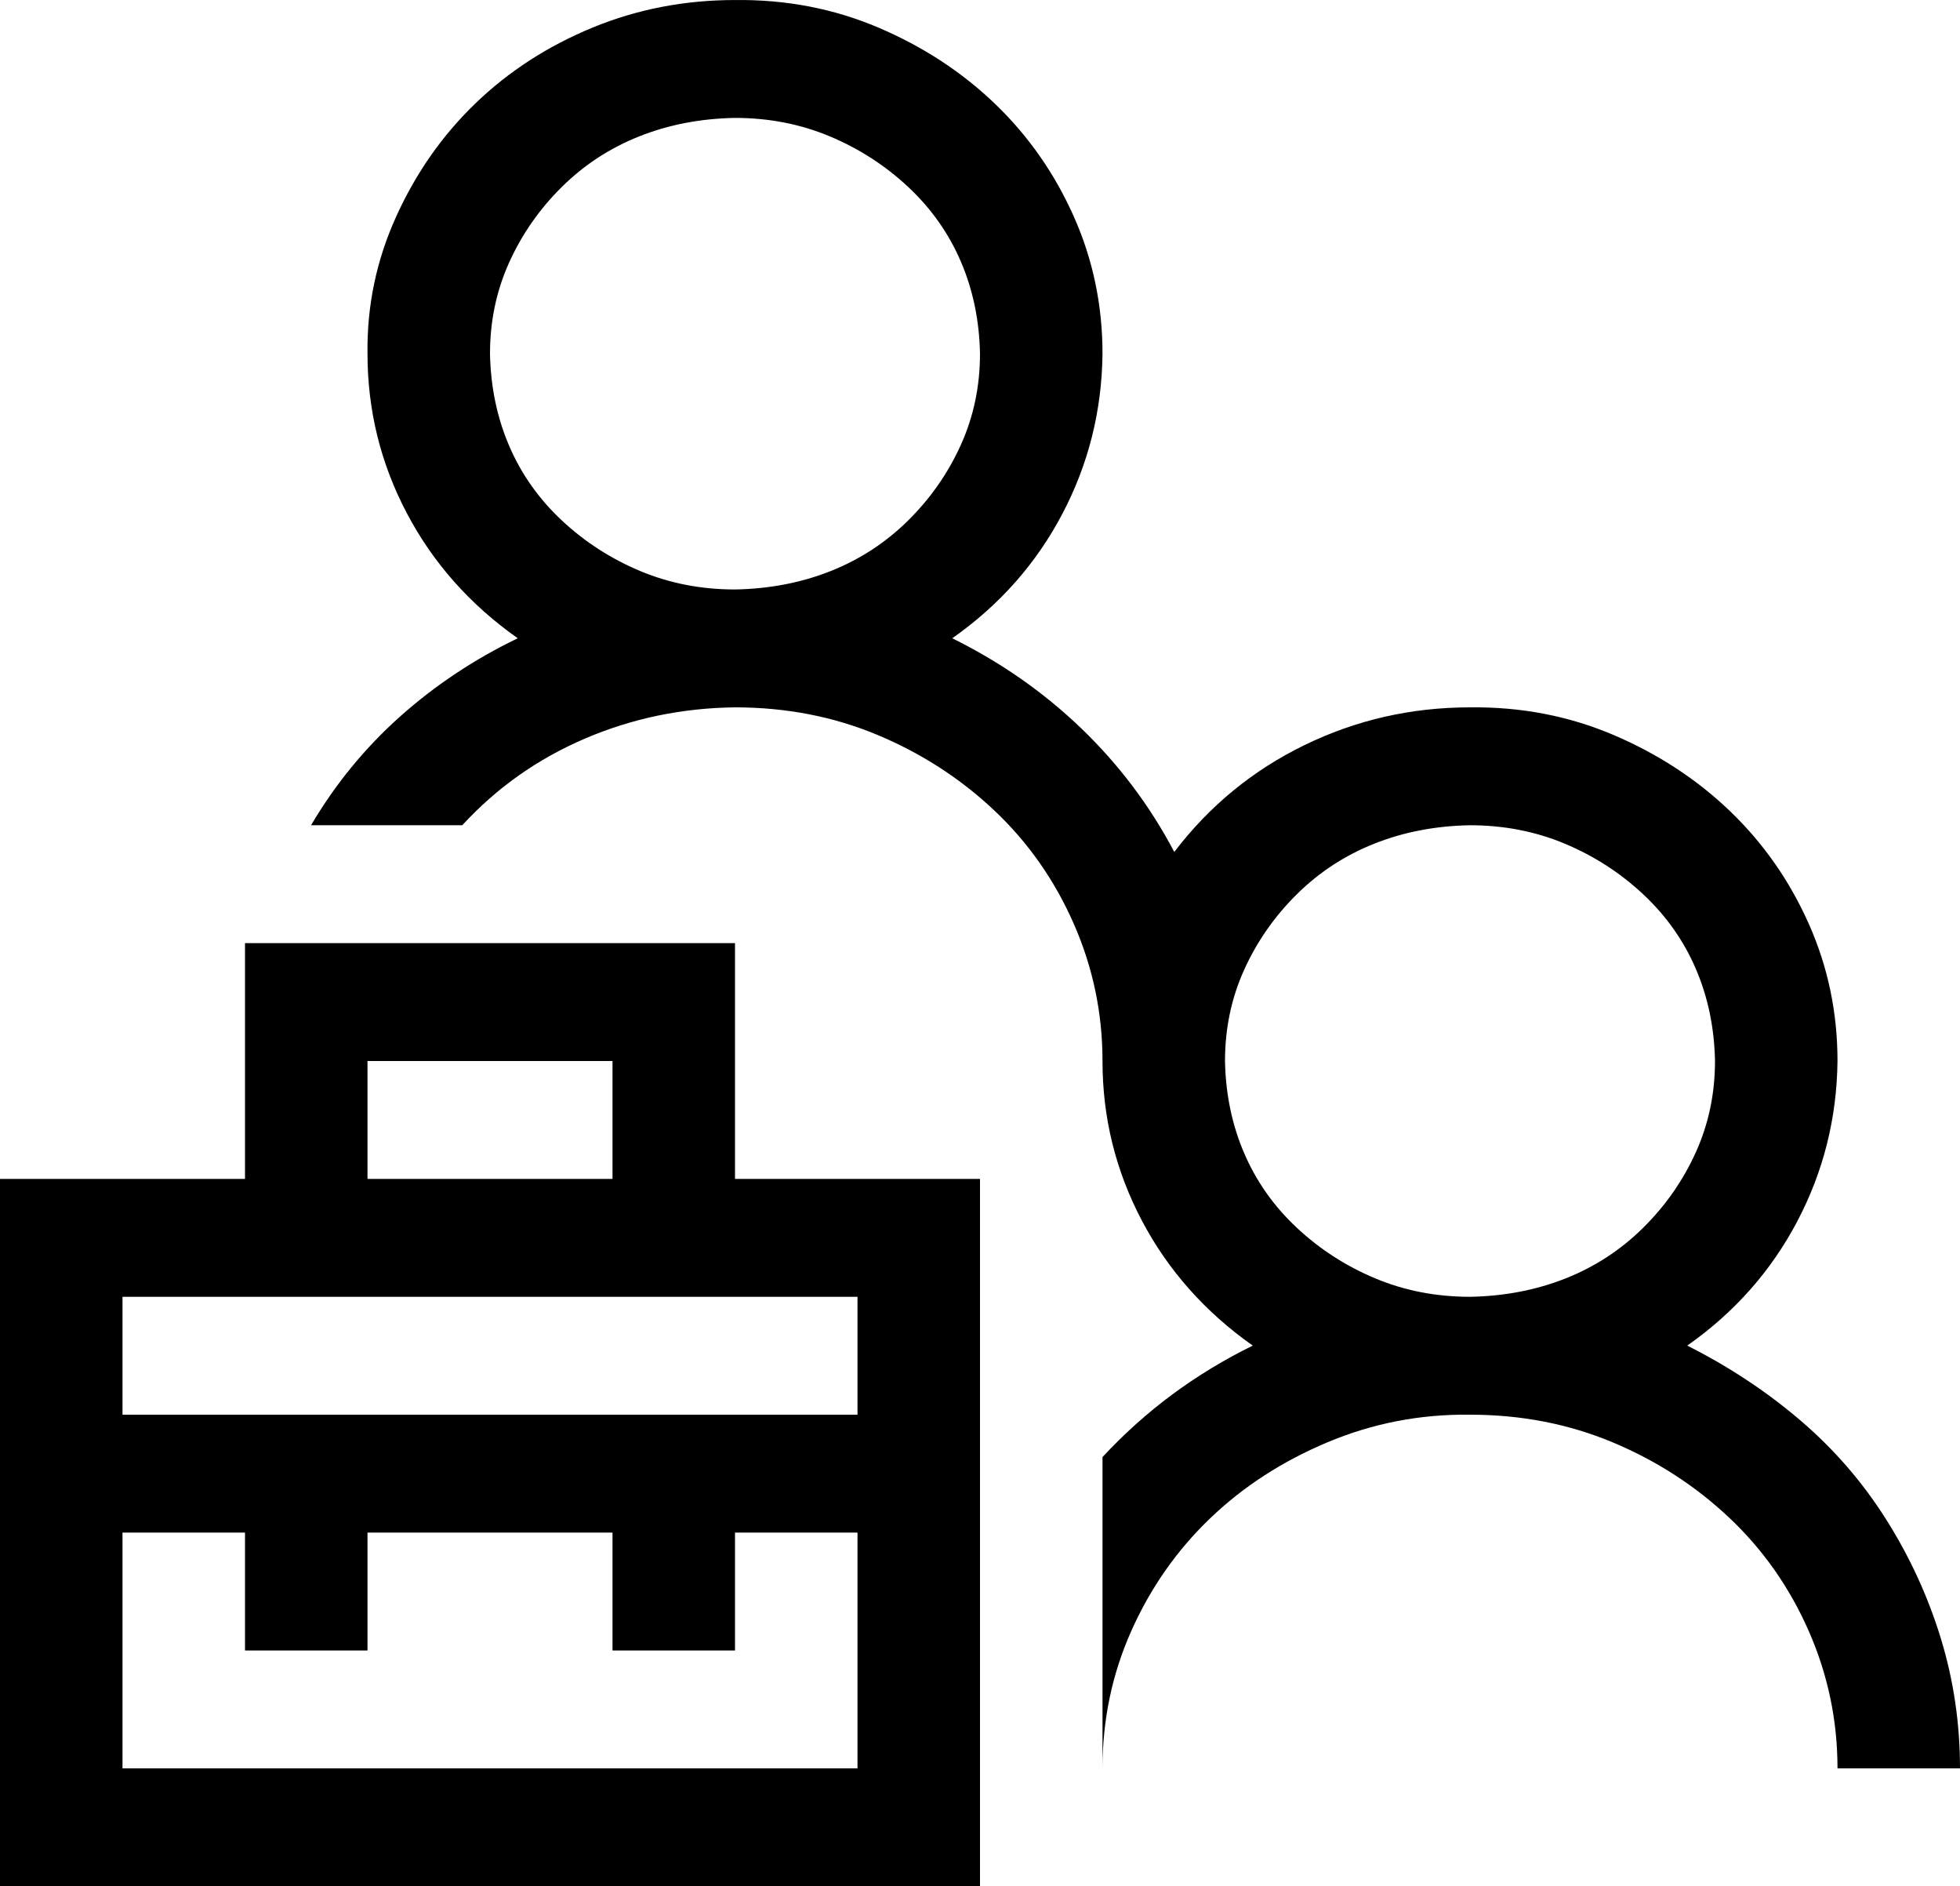 <svg width="132" height="127" viewBox="0 0 132 127" fill="none" xmlns="http://www.w3.org/2000/svg">
<path d="M0 79.376V127H66V79.376H49.5V63.501H16.5V79.376H0ZM41.25 79.376H24.75V71.438H41.25V79.376ZM8.25 103.188H16.5V111.125H24.75V103.188H41.25V111.125H49.5V103.188H57.75V119.063H8.25V103.188ZM8.25 87.313H57.75V95.251H8.25V87.313ZM31.131 55.564C33.451 53.042 36.201 51.099 39.381 49.735C42.56 48.37 45.934 47.668 49.5 47.626C52.938 47.626 56.139 48.246 59.103 49.486C62.068 50.727 64.689 52.422 66.967 54.571C69.244 56.721 71.027 59.264 72.316 62.199C73.606 65.134 74.25 68.214 74.25 71.438C74.25 75.242 75.131 78.818 76.893 82.166C78.654 85.515 81.147 88.326 84.369 90.6C82.436 91.55 80.631 92.646 78.955 93.886C77.279 95.126 75.711 96.532 74.25 98.103V119.063C74.25 115.797 74.894 112.717 76.184 109.823C77.473 106.929 79.234 104.407 81.469 102.258C83.703 100.108 86.346 98.392 89.397 97.111C92.447 95.829 95.648 95.209 99 95.251C102.438 95.251 105.639 95.871 108.604 97.111C111.568 98.351 114.189 100.046 116.467 102.196C118.744 104.345 120.527 106.888 121.816 109.823C123.105 112.758 123.75 115.838 123.75 119.063H132C132 116.045 131.57 113.13 130.711 110.319C129.852 107.508 128.627 104.841 127.037 102.32C125.447 99.798 123.514 97.566 121.236 95.623C118.959 93.68 116.424 92.005 113.631 90.6C116.811 88.367 119.281 85.577 121.043 82.228C122.805 78.88 123.707 75.283 123.75 71.438C123.75 68.172 123.105 65.093 121.816 62.199C120.527 59.305 118.766 56.783 116.531 54.633C114.297 52.484 111.676 50.768 108.668 49.486C105.66 48.205 102.438 47.585 99 47.626C95.047 47.626 91.33 48.474 87.85 50.169C84.369 51.864 81.447 54.261 79.084 57.362C77.451 54.261 75.367 51.492 72.832 49.053C70.297 46.613 67.397 44.588 64.131 42.975C67.311 40.743 69.781 37.953 71.543 34.604C73.305 31.255 74.207 27.659 74.25 23.814C74.25 20.548 73.606 17.468 72.316 14.575C71.027 11.681 69.266 9.159 67.031 7.009C64.797 4.859 62.176 3.144 59.168 1.862C56.16 0.581 52.938 -0.039 49.5 0.002C46.105 0.002 42.904 0.622 39.897 1.862C36.889 3.102 34.268 4.797 32.033 6.947C29.799 9.097 28.016 11.639 26.684 14.575C25.352 17.51 24.707 20.59 24.75 23.814C24.75 27.617 25.631 31.193 27.393 34.542C29.154 37.891 31.646 40.702 34.869 42.975C31.947 44.381 29.305 46.138 26.941 48.246C24.578 50.355 22.58 52.794 20.947 55.564H31.131ZM99 87.313C96.723 87.313 94.596 86.9 92.619 86.073C90.643 85.246 88.881 84.109 87.334 82.662C85.787 81.215 84.606 79.541 83.789 77.639C82.973 75.738 82.543 73.671 82.5 71.438C82.5 69.247 82.93 67.201 83.789 65.299C84.648 63.398 85.83 61.703 87.334 60.214C88.838 58.726 90.578 57.589 92.555 56.804C94.531 56.018 96.68 55.605 99 55.564C101.277 55.564 103.404 55.977 105.381 56.804C107.357 57.631 109.119 58.767 110.666 60.214C112.213 61.661 113.395 63.336 114.211 65.237C115.027 67.139 115.457 69.206 115.5 71.438C115.5 73.629 115.07 75.676 114.211 77.577C113.352 79.479 112.17 81.174 110.666 82.662C109.162 84.151 107.422 85.287 105.445 86.073C103.469 86.858 101.32 87.272 99 87.313ZM66 23.814C66 26.005 65.57 28.052 64.711 29.953C63.852 31.855 62.67 33.55 61.166 35.038C59.662 36.526 57.922 37.663 55.945 38.449C53.969 39.234 51.82 39.648 49.5 39.689C47.223 39.689 45.096 39.275 43.119 38.449C41.143 37.622 39.381 36.485 37.834 35.038C36.287 33.591 35.105 31.917 34.289 30.015C33.473 28.113 33.043 26.047 33 23.814C33 21.623 33.43 19.577 34.289 17.675C35.148 15.773 36.33 14.078 37.834 12.59C39.338 11.102 41.078 9.965 43.055 9.18C45.031 8.394 47.18 7.981 49.5 7.939C51.777 7.939 53.904 8.353 55.881 9.18C57.857 10.006 59.619 11.143 61.166 12.59C62.713 14.037 63.895 15.711 64.711 17.613C65.527 19.515 65.957 21.582 66 23.814Z" fill="black"/>
</svg>

